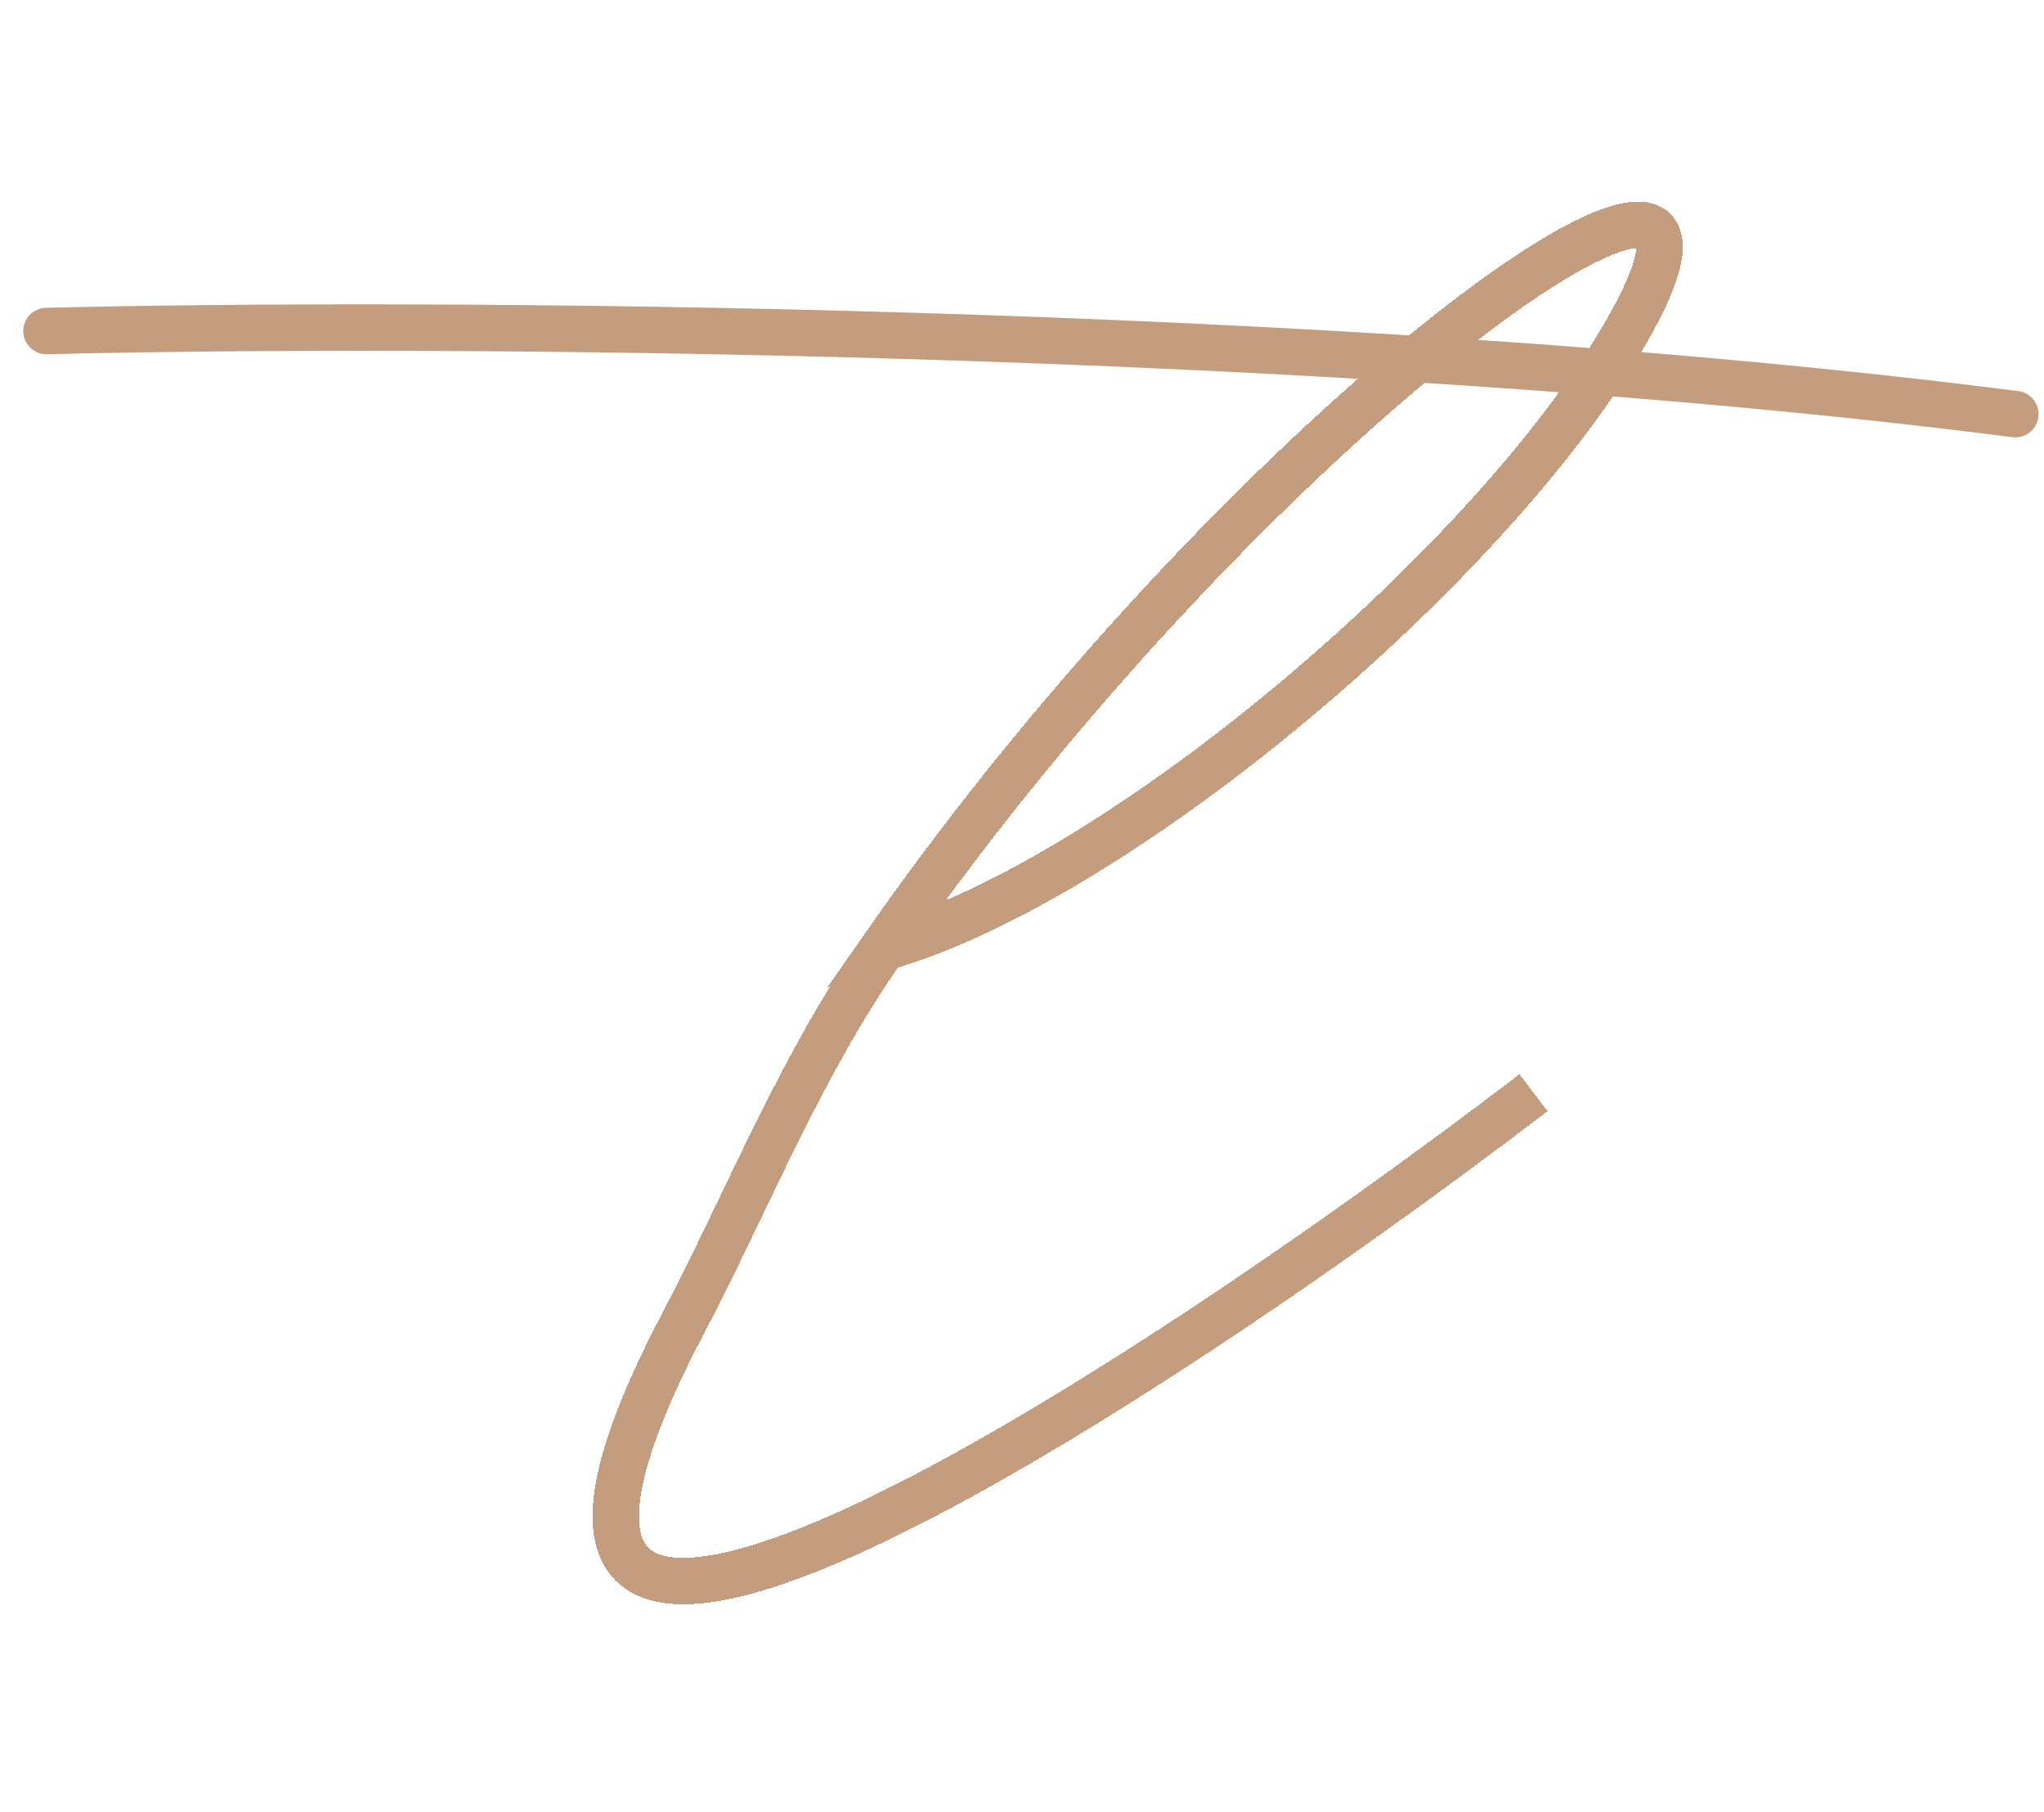 <svg width="44" height="39" viewBox="0 0 44 39" fill="none" xmlns="http://www.w3.org/2000/svg">
<path d="M1 7.125C8.925 6.926 28.497 7.006 43.383 8.914" stroke="#C49D7E" stroke-linecap="round"/>
<g filter="url(#filter0_d_1_1595)">
<path d="M33.011 19.52C24.287 26.182 8.408 36.507 14.689 24.516C16.133 21.761 17.196 19.006 19.014 16.398M19.014 16.398C27.086 4.819 38.481 -3.154 35.12 2.943C32.365 7.94 24.163 14.941 19.014 16.398Z" stroke="#C49D7E" shape-rendering="crispEdges"/>
</g>
<defs>
<filter id="filter0_d_1_1595" x="8.756" y="0.34" width="31.468" height="38.191" filterUnits="userSpaceOnUse" color-interpolation-filters="sRGB">
<feFlood flood-opacity="0" result="BackgroundImageFix"/>
<feColorMatrix in="SourceAlpha" type="matrix" values="0 0 0 0 0 0 0 0 0 0 0 0 0 0 0 0 0 0 127 0" result="hardAlpha"/>
<feOffset dy="4"/>
<feGaussianBlur stdDeviation="2"/>
<feComposite in2="hardAlpha" operator="out"/>
<feColorMatrix type="matrix" values="0 0 0 0 0 0 0 0 0 0 0 0 0 0 0 0 0 0 0.25 0"/>
<feBlend mode="normal" in2="BackgroundImageFix" result="effect1_dropShadow_1_1595"/>
<feBlend mode="normal" in="SourceGraphic" in2="effect1_dropShadow_1_1595" result="shape"/>
</filter>
</defs>
</svg>
